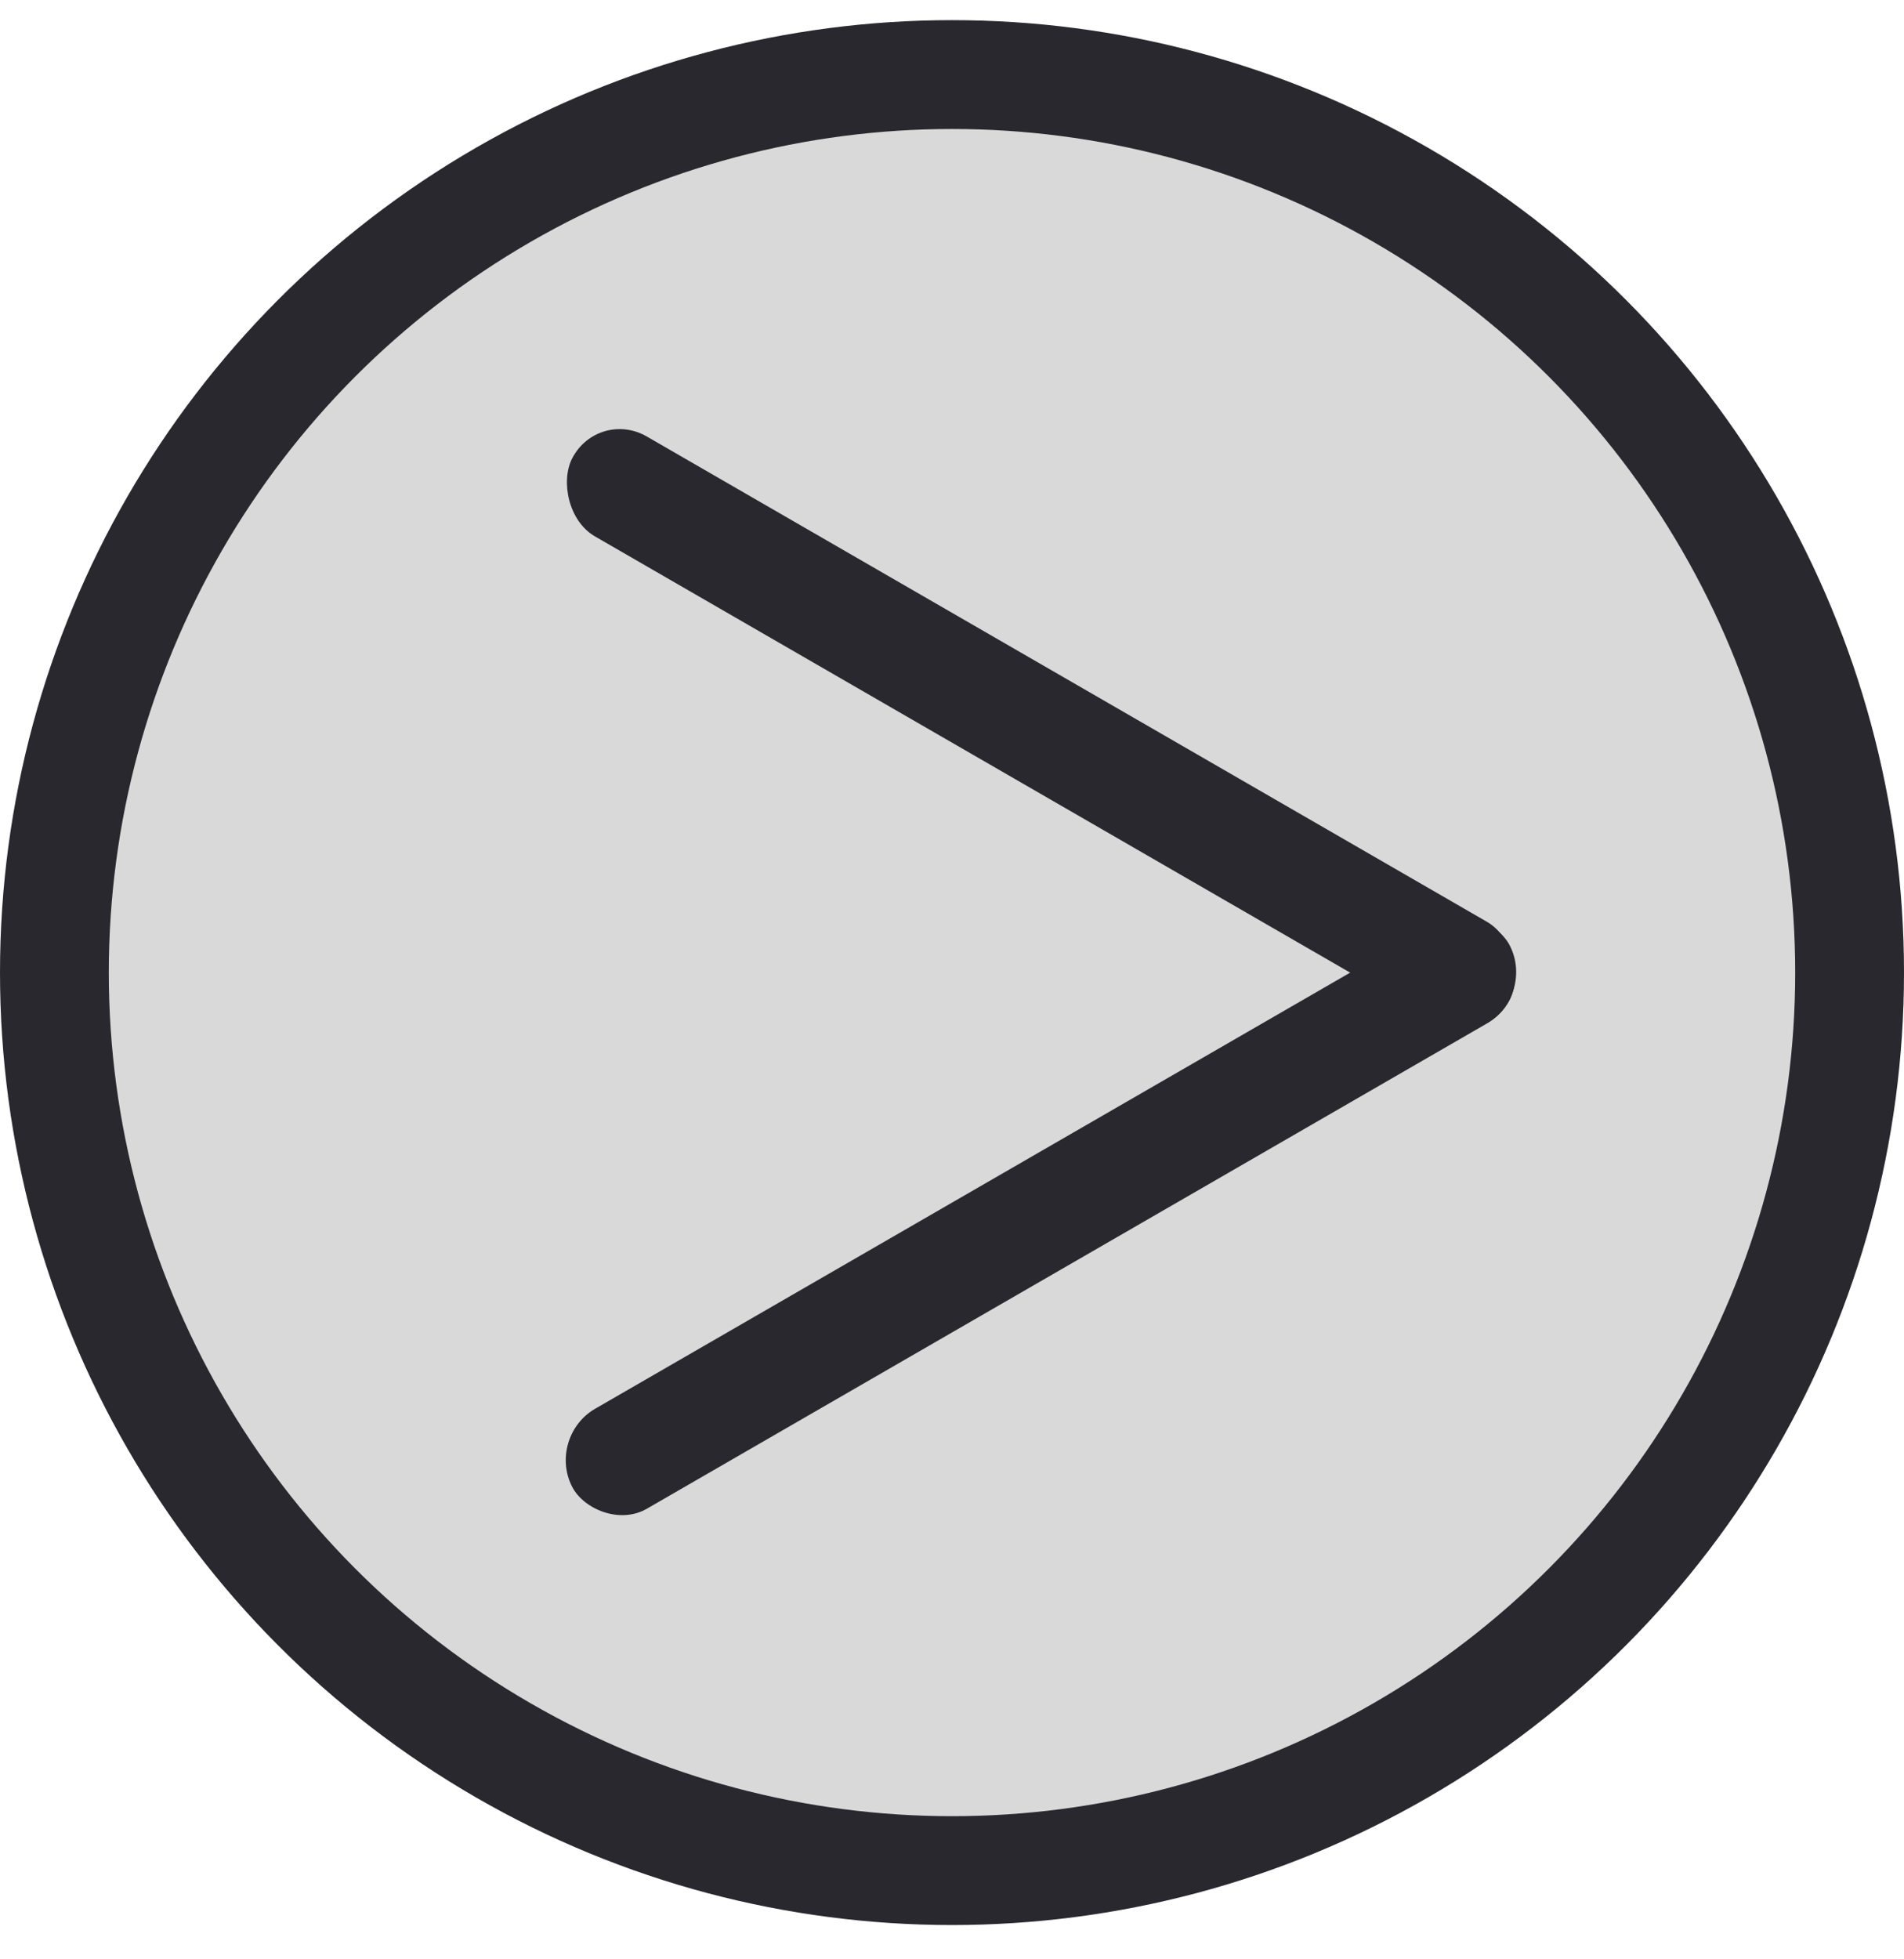 <svg width="35" height="36" viewBox="0 0 35 36" fill="none" xmlns="http://www.w3.org/2000/svg">
<circle cx="17.5" cy="17.87" r="16.5" transform="rotate(-180 17.5 17.87)" fill="#D9D9D9" stroke="#28282E" stroke-width="2"/>
<rect width="19.9" height="2.068" rx="1.034" transform="matrix(0.866 0.5 -0.46 0.888 10.994 7.503)" fill="#28282E"/>
<rect width="19.9" height="2.068" rx="1.034" transform="matrix(0.866 -0.5 0.46 0.888 10.043 26.402)" fill="#28282E"/>
</svg>
